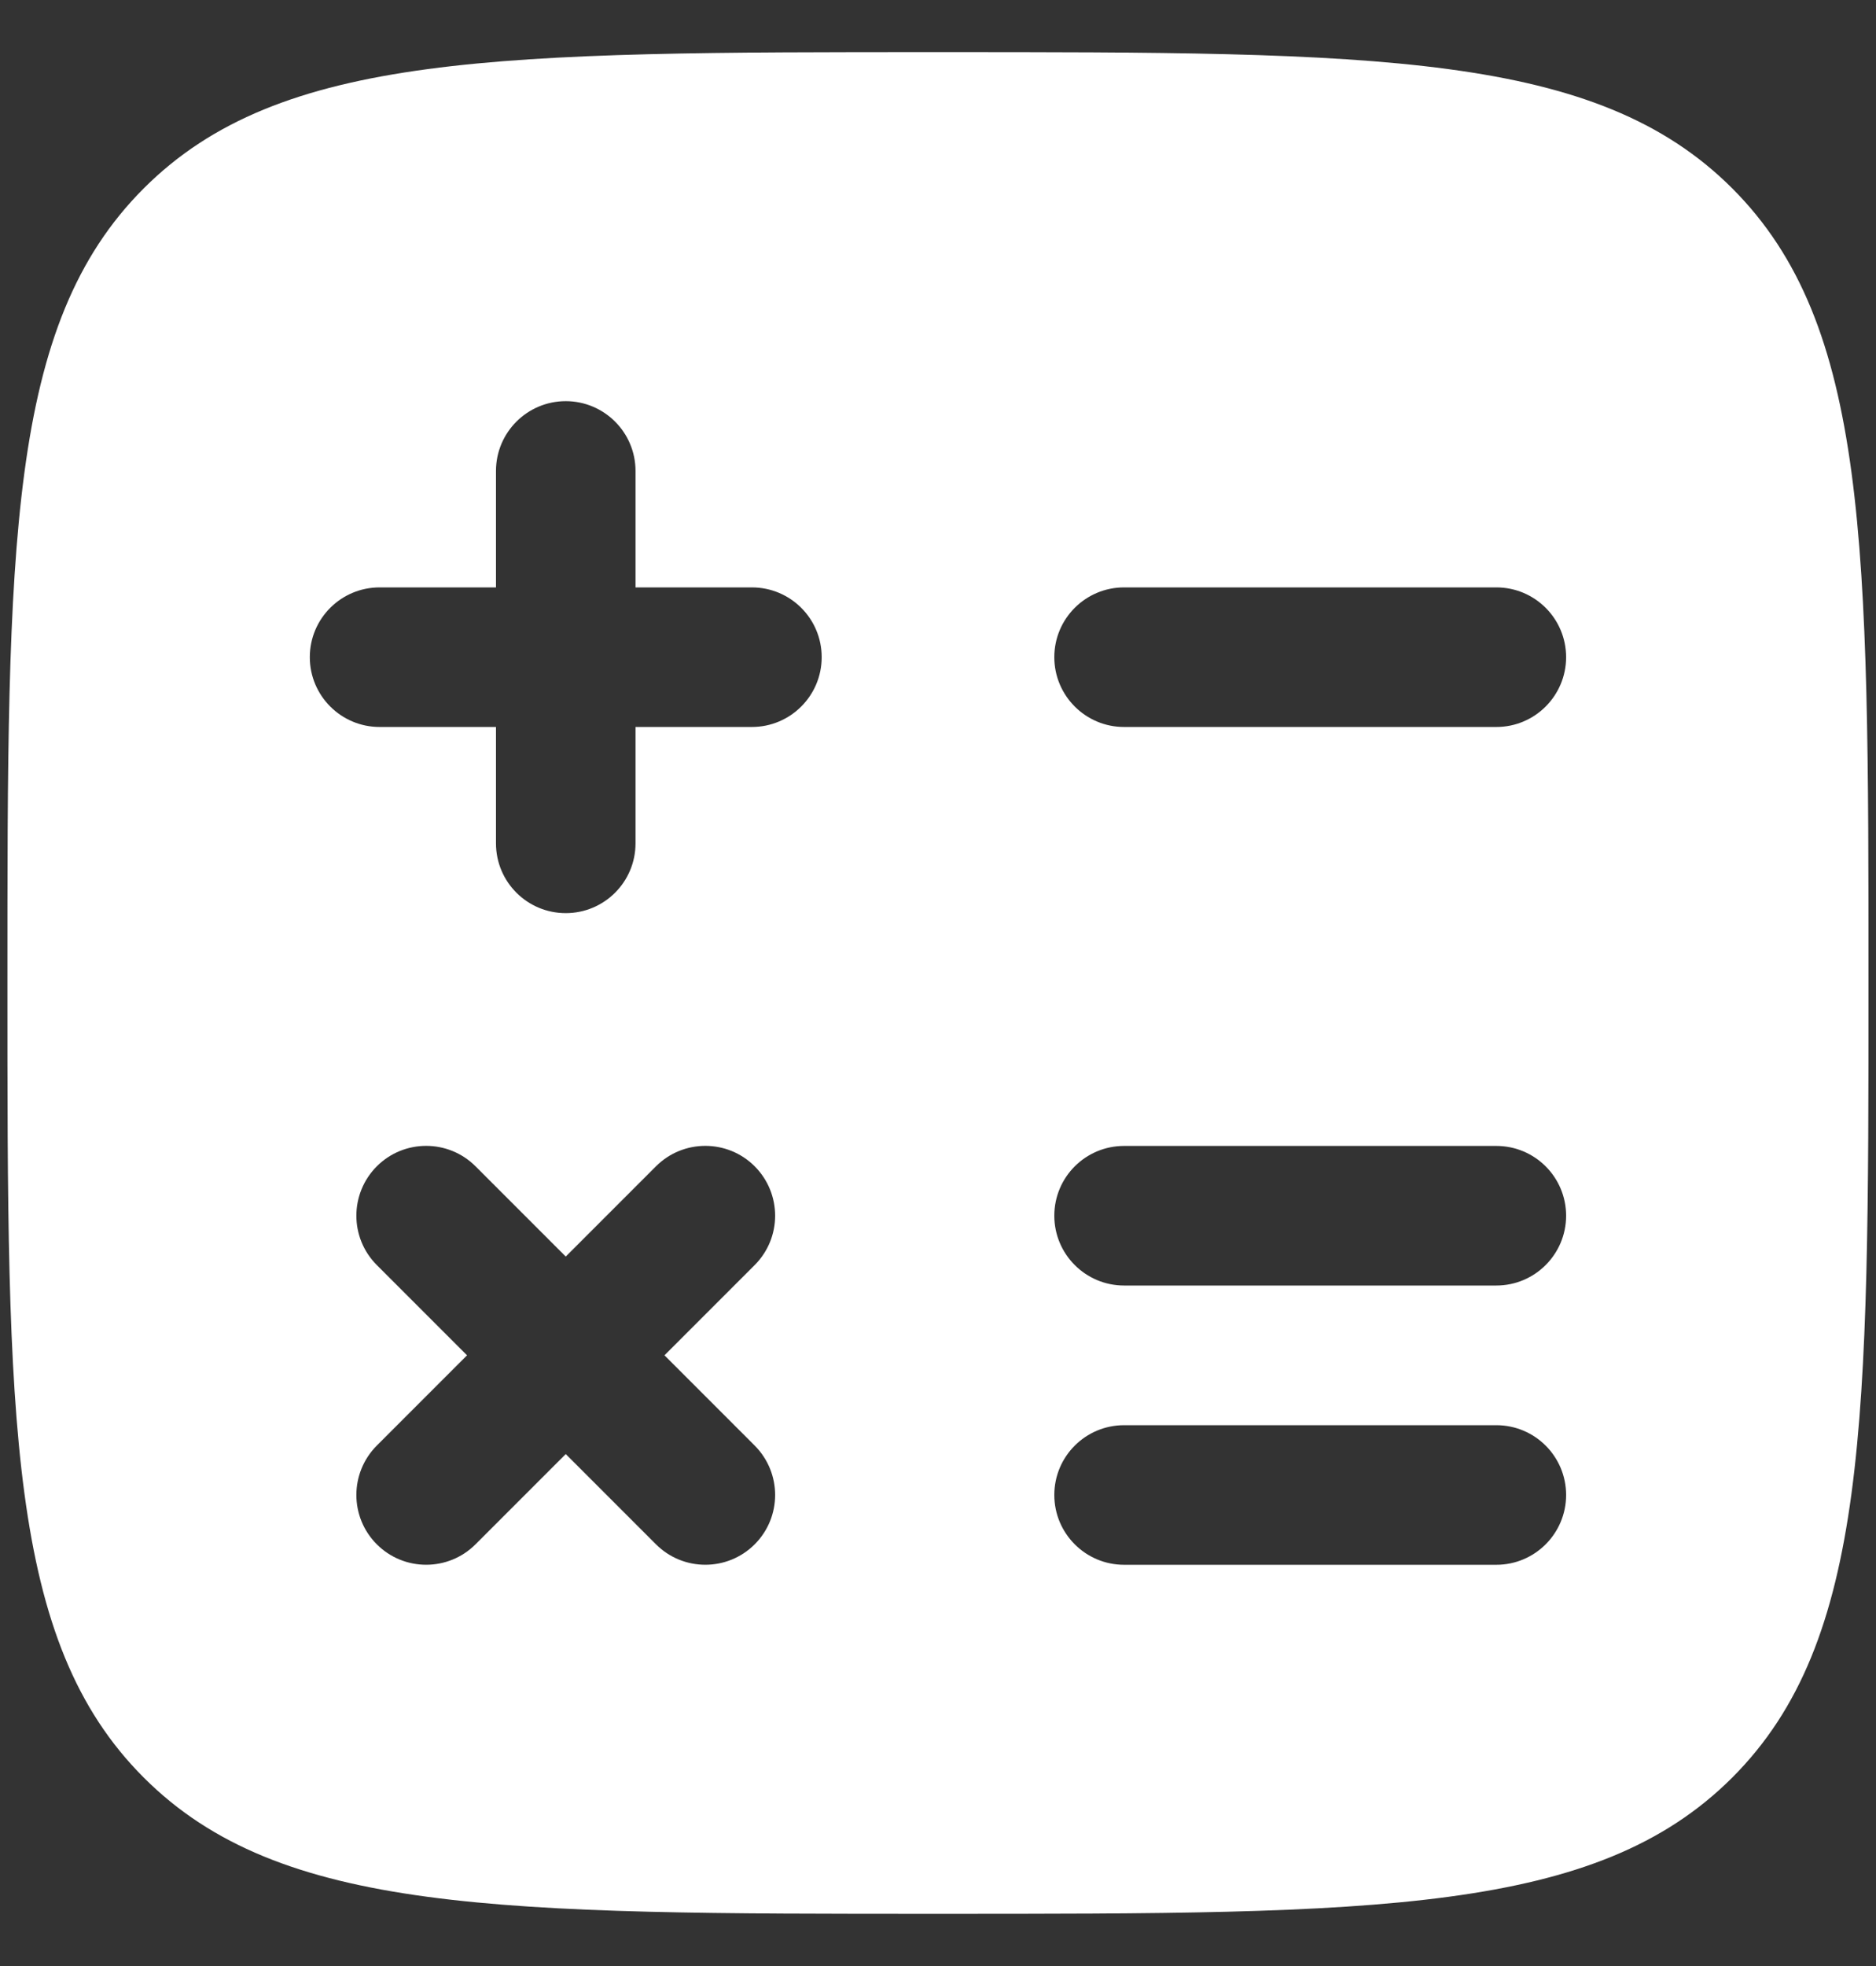 <svg width="21" height="22" viewBox="0 0 21 22" fill="none" xmlns="http://www.w3.org/2000/svg">
<rect x="0" y="0" width="21" height="22" fill="#333333" stroke="none"/>
<path fill-rule="evenodd" clip-rule="evenodd" d="M10.5 21.416C5.589 21.416 3.134 21.416 1.609 19.891C0.083 18.365 0.083 15.91 0.083 11C0.083 6.089 0.083 3.634 1.609 2.108C3.134 0.583 5.589 0.583 10.5 0.583C15.41 0.583 17.865 0.583 19.391 2.108C20.916 3.634 20.916 6.089 20.916 11C20.916 15.91 20.916 18.365 19.391 19.891C17.865 21.416 15.41 21.416 10.5 21.416ZM7.114 5.27C7.114 4.839 6.764 4.489 6.333 4.489C5.902 4.489 5.552 4.839 5.552 5.27V6.573H4.25C3.818 6.573 3.468 6.922 3.468 7.354C3.468 7.785 3.818 8.135 4.25 8.135H5.552V9.437C5.552 9.869 5.902 10.218 6.333 10.218C6.764 10.218 7.114 9.869 7.114 9.437V8.135H8.416C8.848 8.135 9.198 7.785 9.198 7.354C9.198 6.922 8.848 6.573 8.416 6.573H7.114V5.27ZM12.583 6.573C12.152 6.573 11.802 6.922 11.802 7.354C11.802 7.785 12.152 8.135 12.583 8.135H16.75C17.181 8.135 17.531 7.785 17.531 7.354C17.531 6.922 17.181 6.573 16.75 6.573H12.583ZM12.583 12.823C12.152 12.823 11.802 13.172 11.802 13.604C11.802 14.035 12.152 14.385 12.583 14.385H16.75C17.181 14.385 17.531 14.035 17.531 13.604C17.531 13.172 17.181 12.823 16.75 12.823H12.583ZM5.323 13.051C5.018 12.746 4.523 12.746 4.218 13.051C3.913 13.357 3.913 13.851 4.218 14.156L5.228 15.166L4.218 16.176C3.913 16.482 3.913 16.976 4.218 17.281C4.523 17.586 5.018 17.586 5.323 17.281L6.333 16.271L7.343 17.281C7.648 17.586 8.143 17.586 8.448 17.281C8.753 16.976 8.753 16.482 8.448 16.176L7.438 15.166L8.448 14.156C8.753 13.851 8.753 13.357 8.448 13.051C8.143 12.746 7.648 12.746 7.343 13.051L6.333 14.061L5.323 13.051ZM12.583 15.948C12.152 15.948 11.802 16.297 11.802 16.729C11.802 17.16 12.152 17.51 12.583 17.51H16.75C17.181 17.51 17.531 17.16 17.531 16.729C17.531 16.297 17.181 15.948 16.75 15.948H12.583Z" fill="white"/>
</svg>
